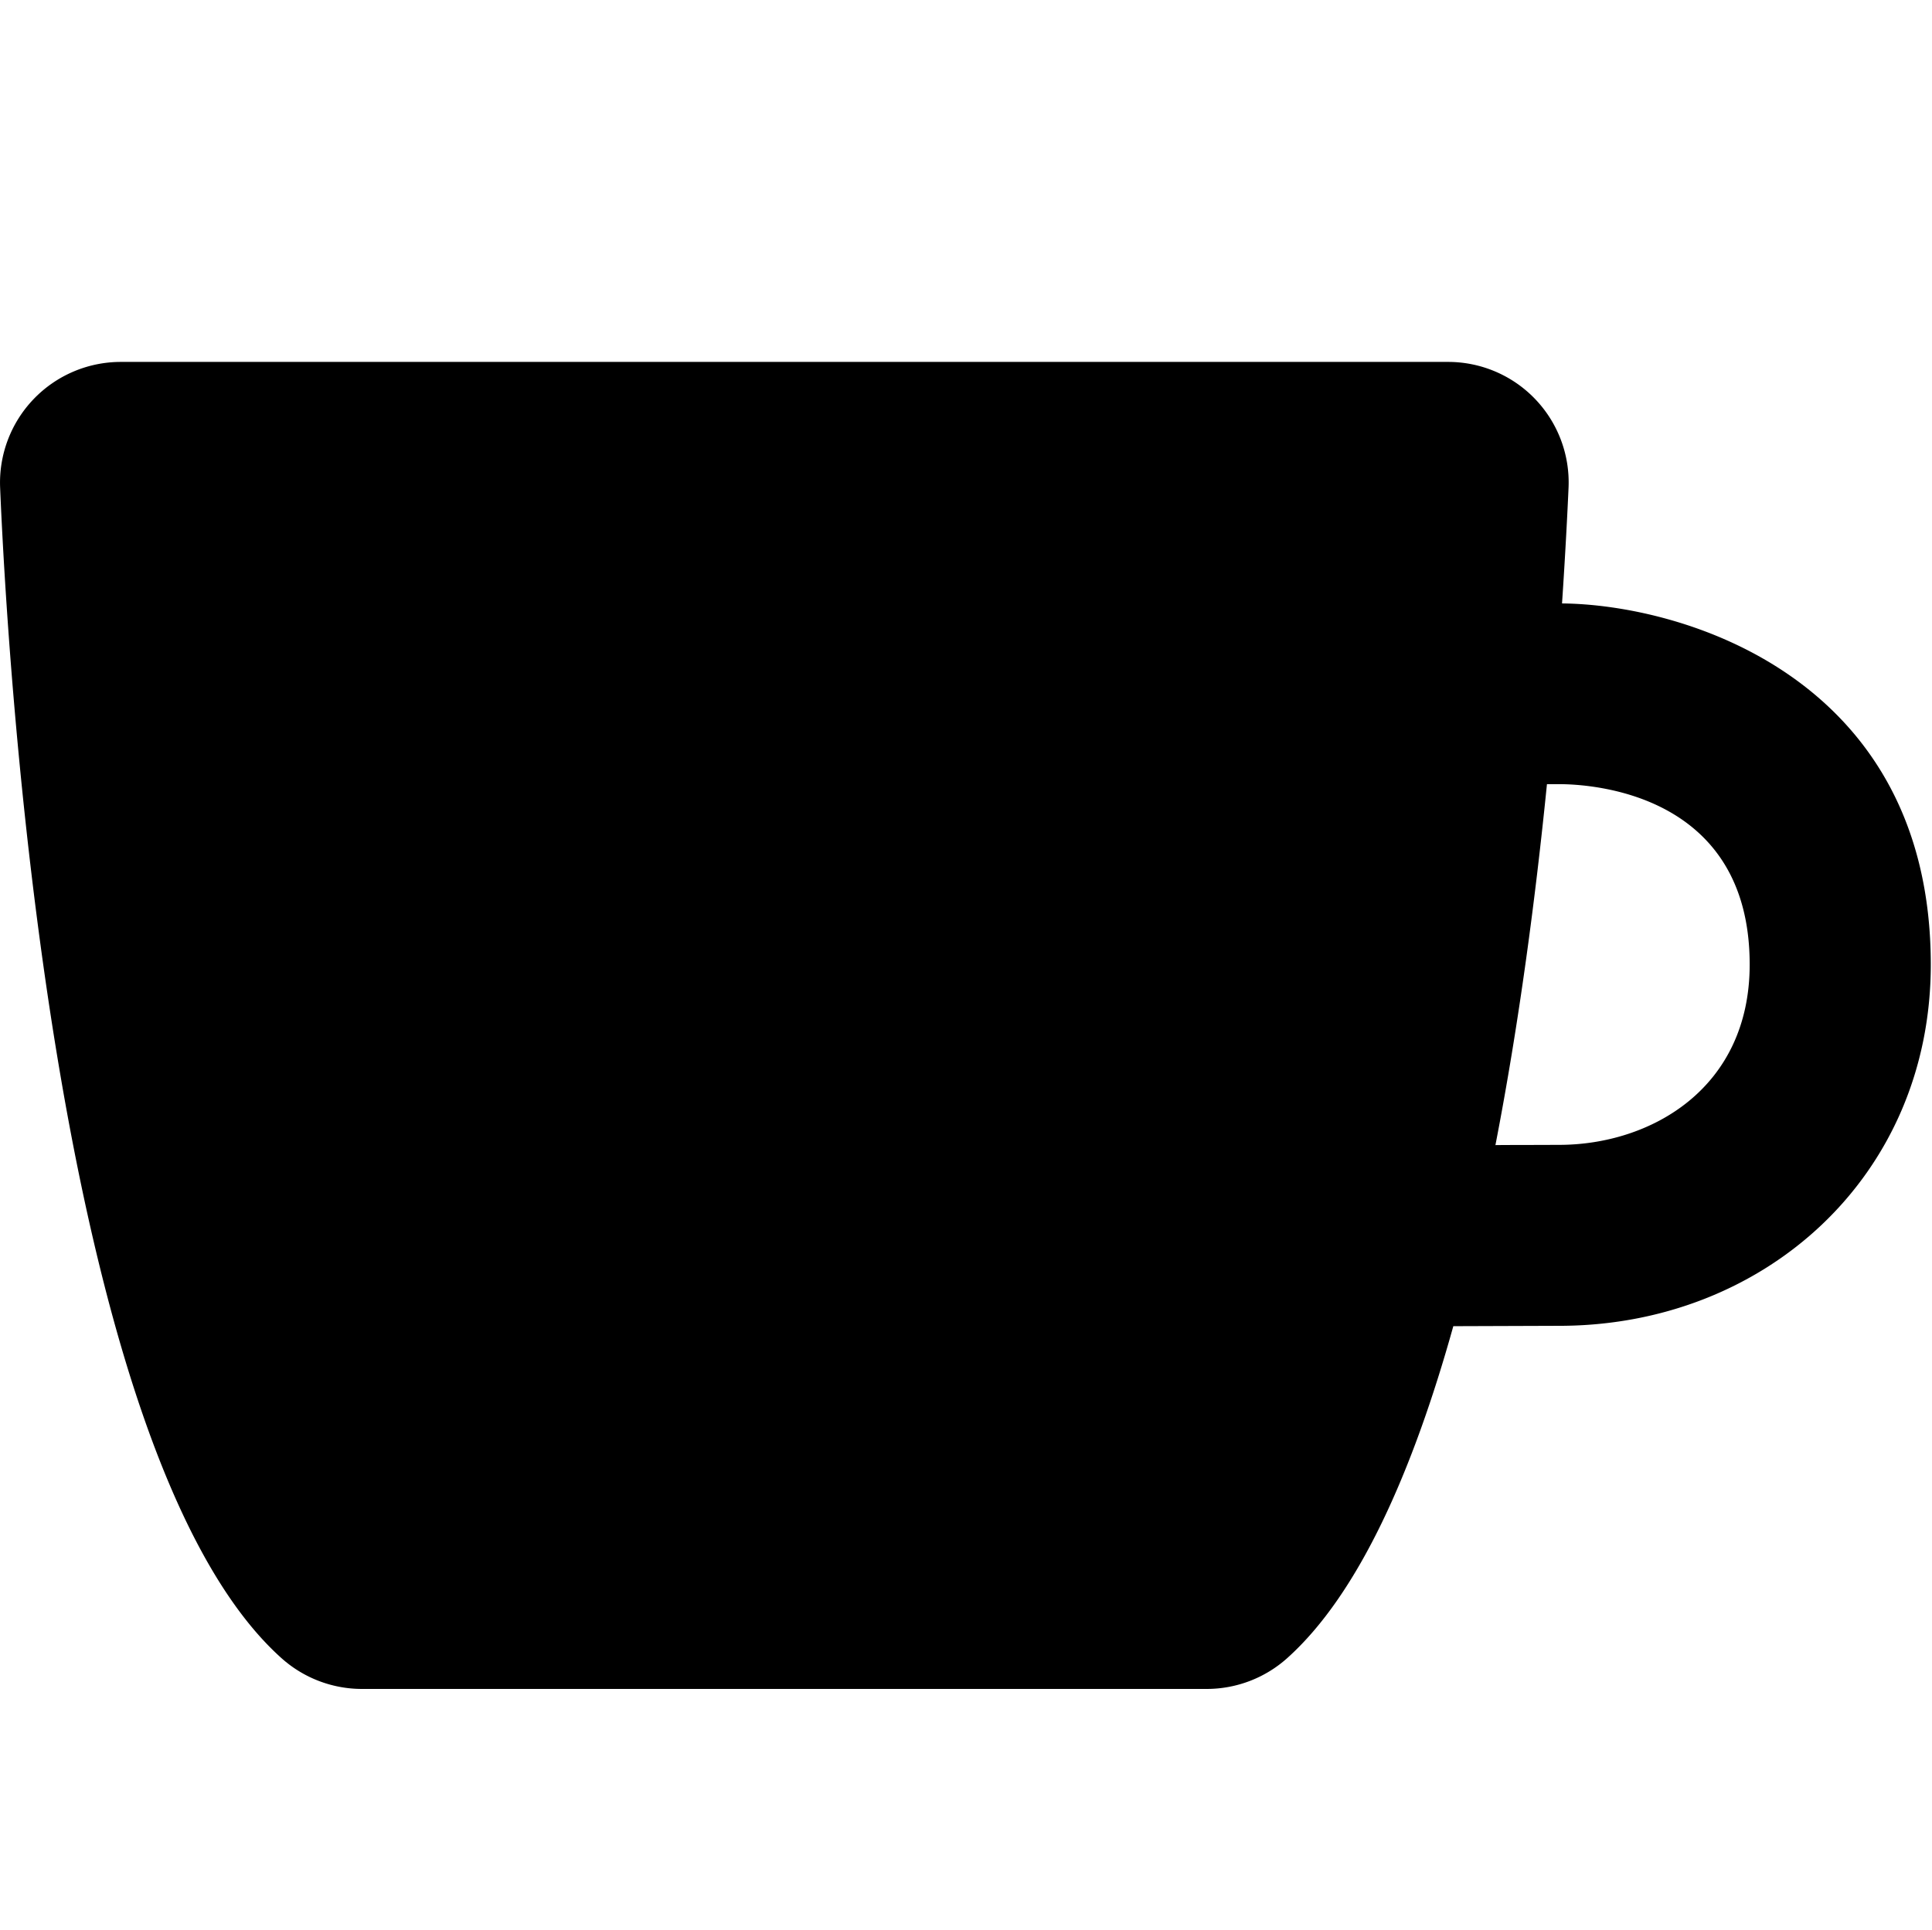 <svg xmlns="http://www.w3.org/2000/svg" width="32.022" height="32" fill="currentColor"><path d="M25.89 10.004c.056-.836.09-1.514.108-1.92A1.998 1.998 0 0 0 24 6H2A2.002 2.002 0 0 0 .002 8.084c.11 2.642.854 15.996 4.664 19.406A2 2 0 0 0 6 28h14a2 2 0 0 0 1.334-.51c1.194-1.07 2.088-3.116 2.754-5.504l1.754-.006c3.402 0 6.16-2.48 6.16-5.99-.002-4.766-4.122-5.968-6.112-5.986zm-.05 8.976-.634.002c-.12 0-.272 0-.42.002.398-2.05.67-4.152.854-5.984h.2c.528 0 3.16.144 3.16 2.99 0 2.054-1.638 2.99-3.16 2.99z"/></svg>